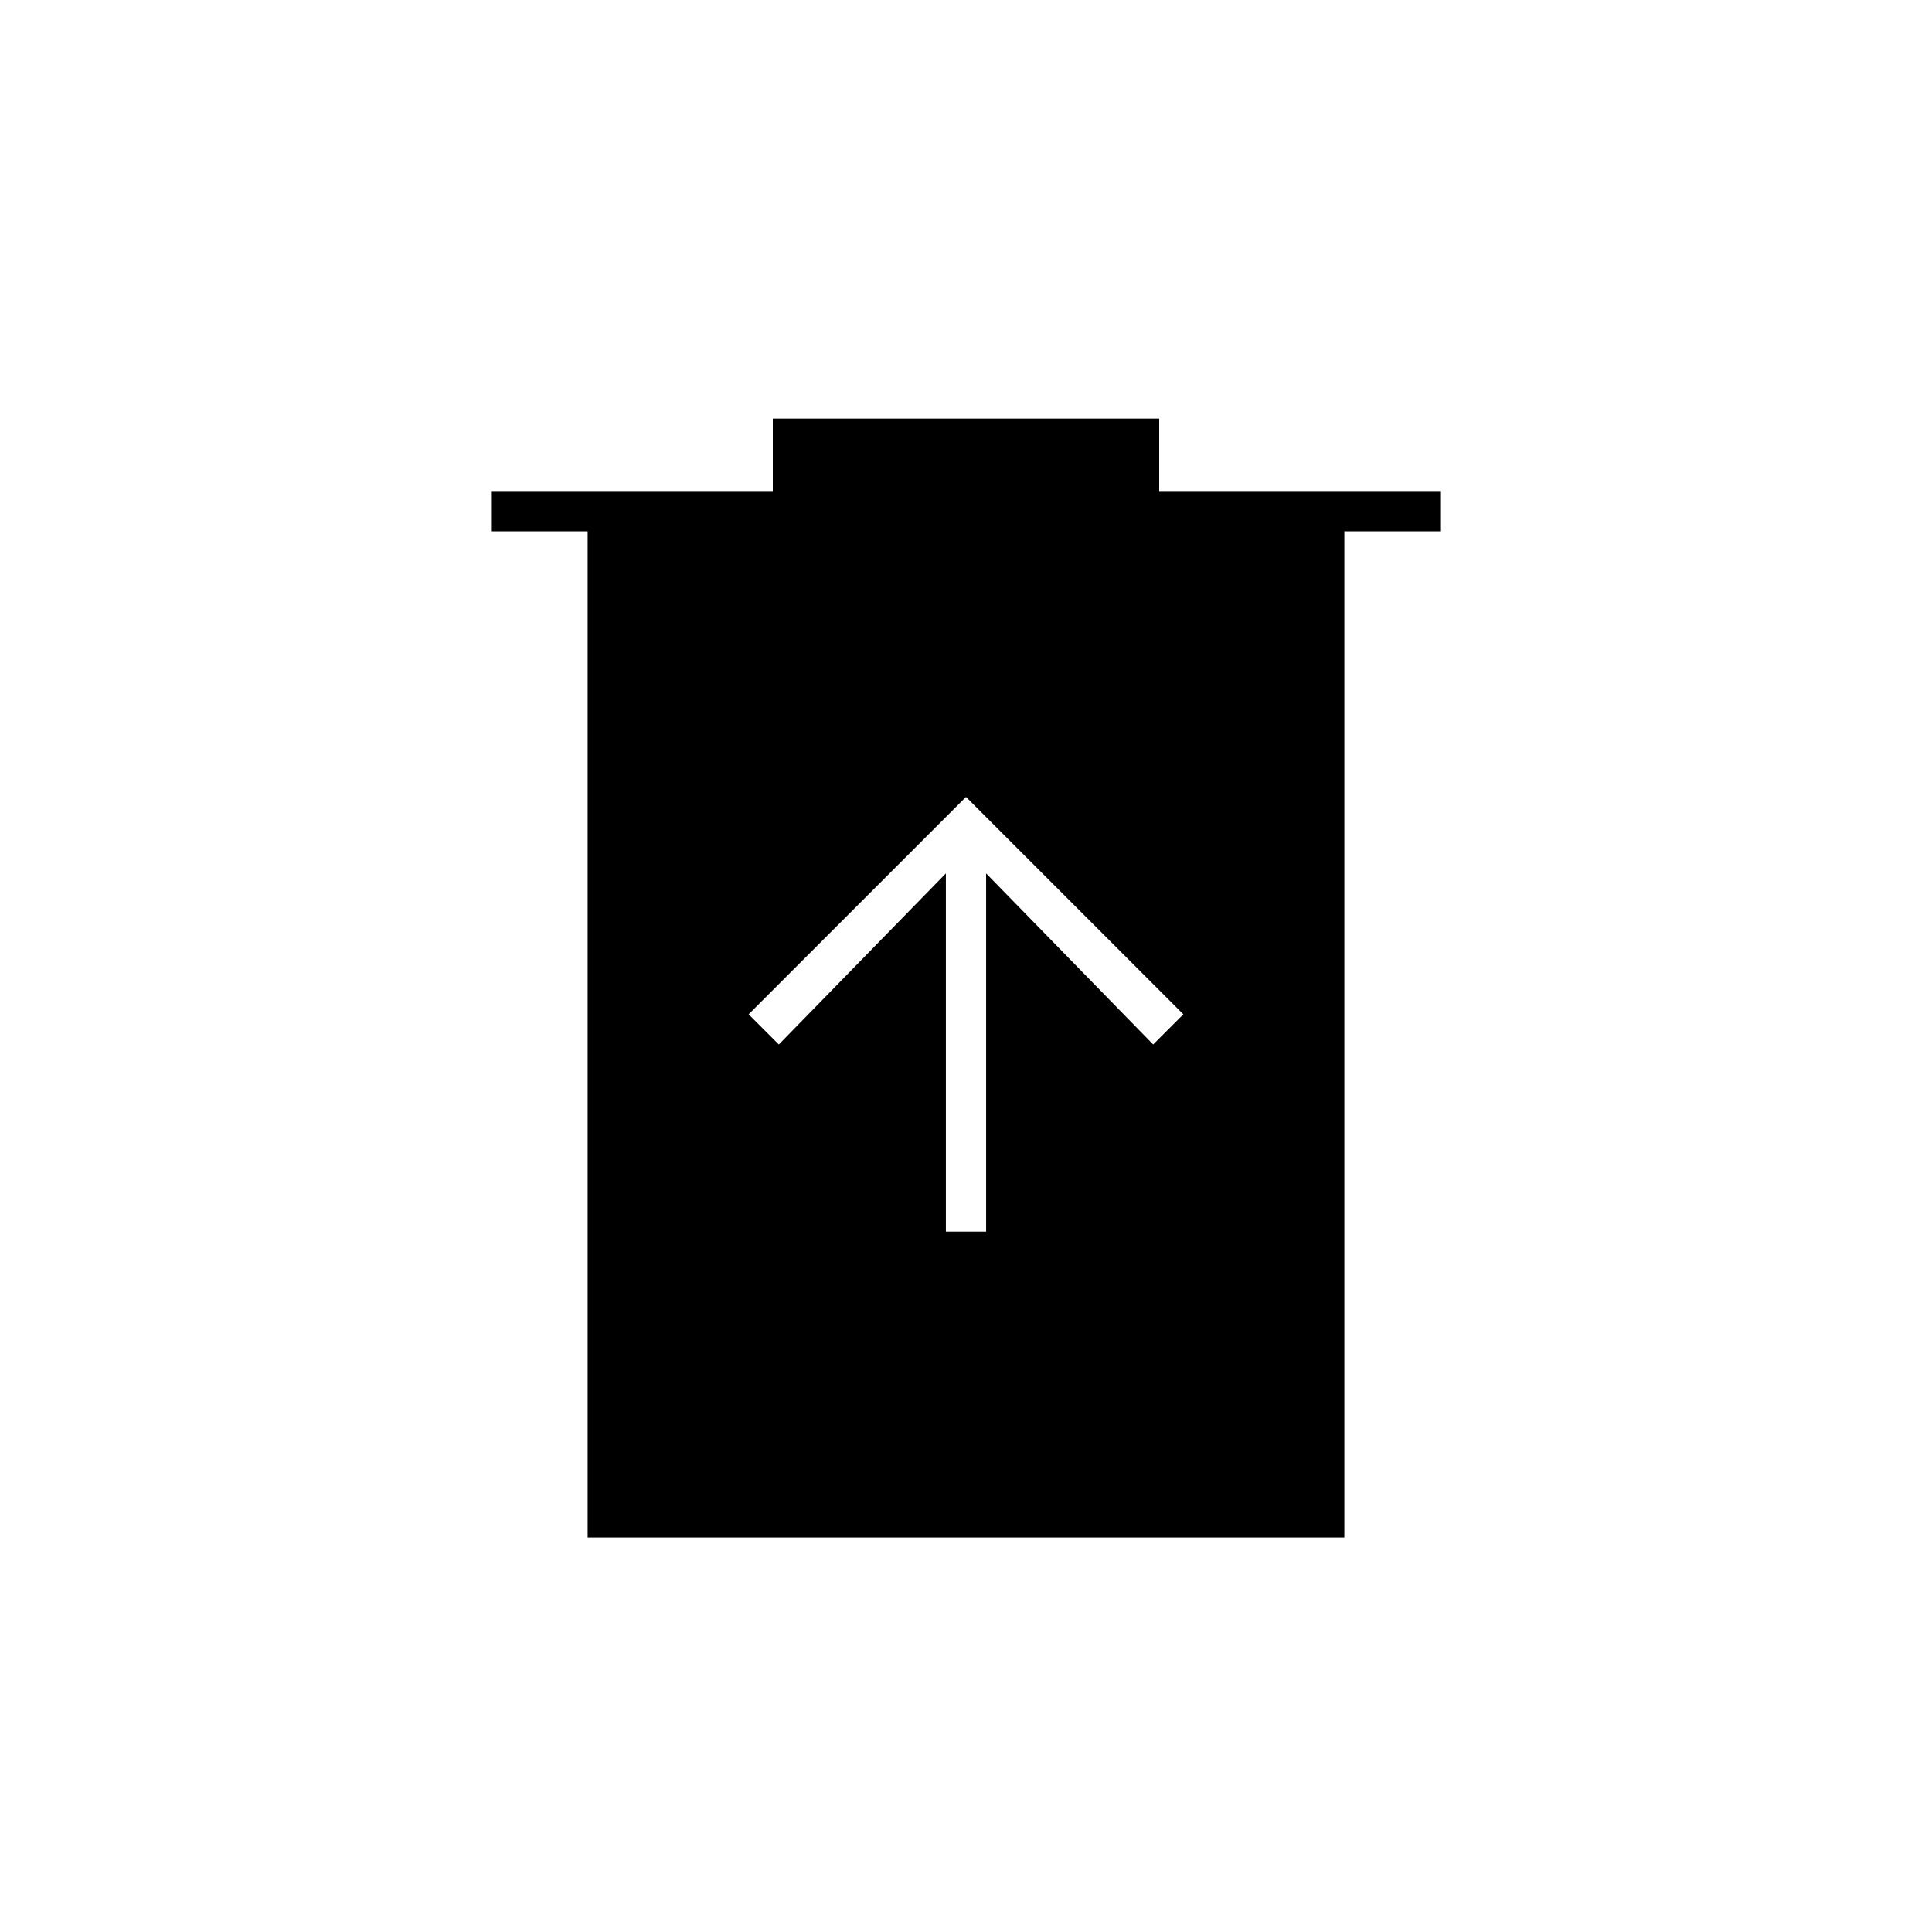 <svg xmlns="http://www.w3.org/2000/svg" height="20" viewBox="0 -960 960 960" width="20"><path d="M470-348h20v-178l83 85 15-15-108-108-108 108 15 15 83-85v178ZM292-196v-500h-48v-20h140v-36h192v36h140v20h-48v500H292Z"/></svg>